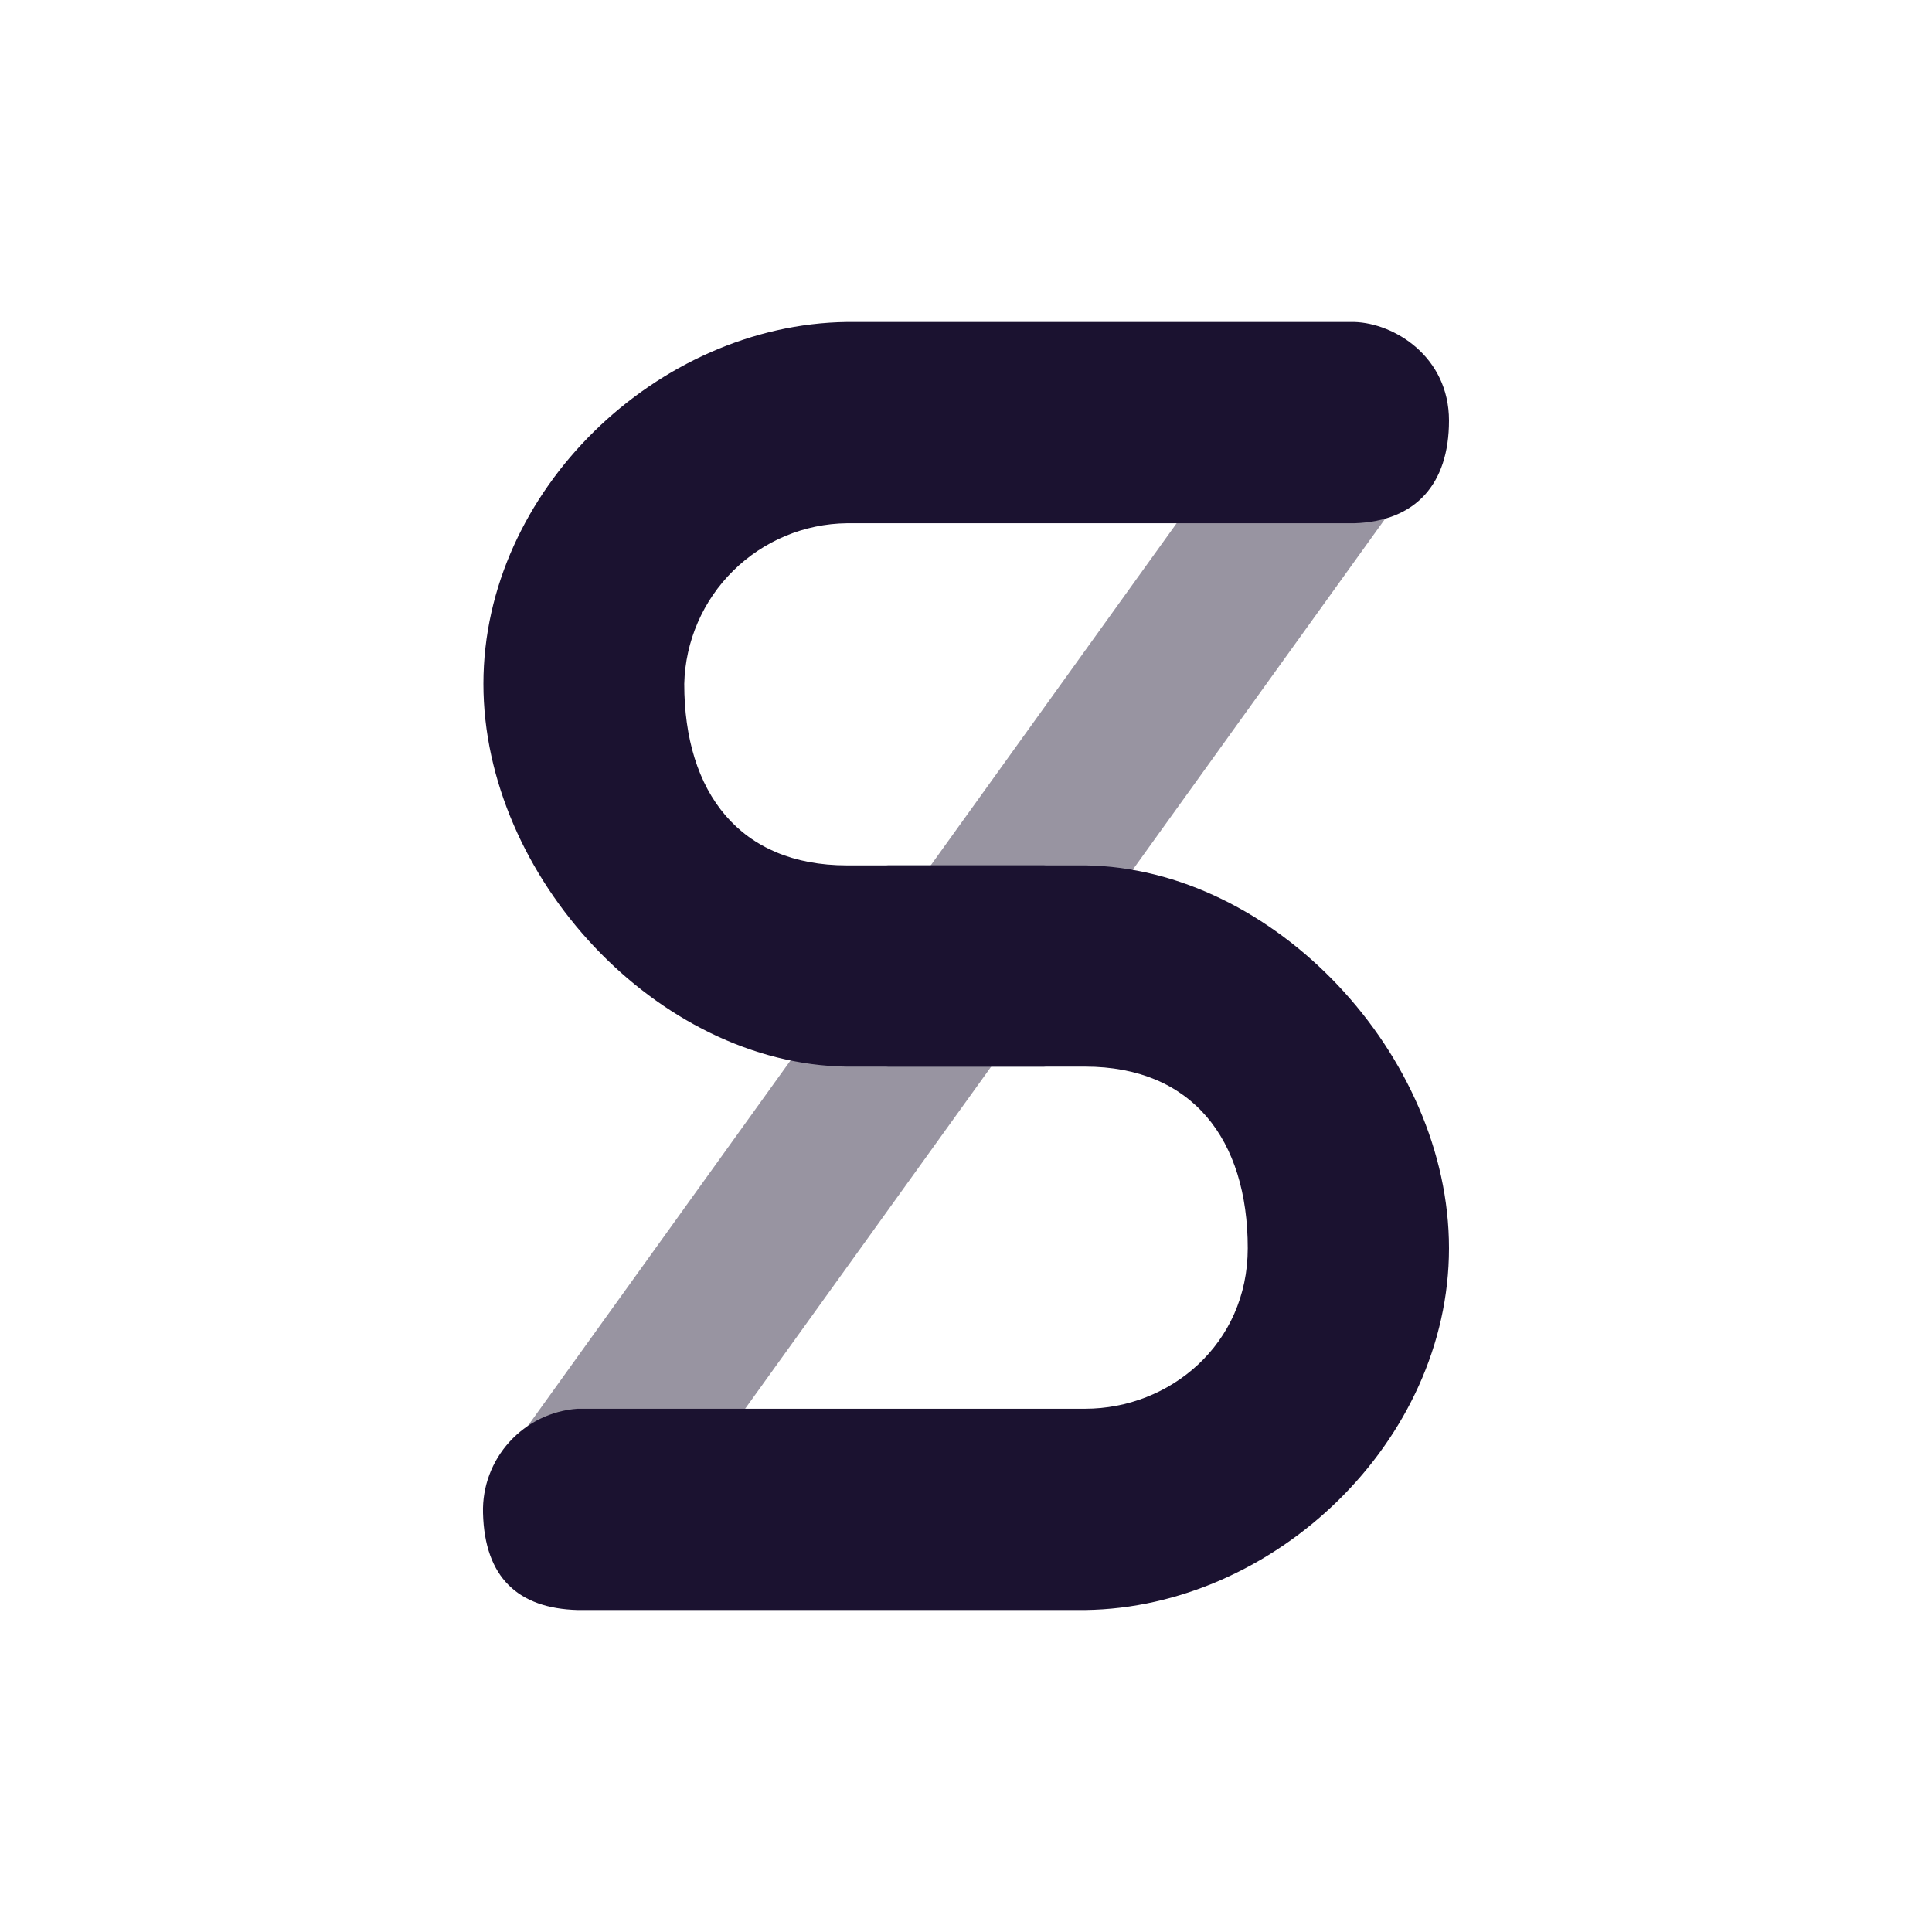 <svg width="24" height="24" viewBox="0 0 24 24" fill="none" xmlns="http://www.w3.org/2000/svg">
<path d="M6.1 18.349L15.21 5.674C15.64 4.914 17.29 5.099 17.98 5.369L9.045 17.794C8.68 18.369 6.875 18.409 6.095 18.344L6.1 18.349Z" fill="#1B1230" fill-opacity="0.45"/>
<path d="M12.965 10.75C13.46 10.765 13.885 11.485 13.885 12C13.885 12.515 13.46 13.235 12.965 13.25H10.52C8.17 13.22 6.005 10.89 6.005 8.495C6.005 6.095 8.17 4.03 10.52 4H16.825C17.32 4.015 18 4.43 18 5.225C18 6.015 17.585 6.475 16.825 6.5H10.52C9.991 6.506 9.485 6.718 9.108 7.09C8.731 7.462 8.513 7.966 8.5 8.495C8.5 9.845 9.19 10.75 10.52 10.75H12.97H12.965Z" fill="#1B1230"/>
<path d="M11.035 13.25C10.54 13.235 10.115 12.515 10.115 12C10.115 11.485 10.54 10.765 11.035 10.75H13.48C15.83 10.78 18 13.11 18 15.505C18 17.905 15.83 19.97 13.48 20H7.175C6.44 19.98 6.02 19.6 6 18.795C5.991 18.469 6.109 18.153 6.328 17.912C6.547 17.671 6.85 17.523 7.175 17.5H13.48C14.53 17.5 15.5 16.7 15.5 15.505C15.5 14.155 14.81 13.25 13.48 13.25H11.035Z" fill="#1B1230"/>
</svg>
